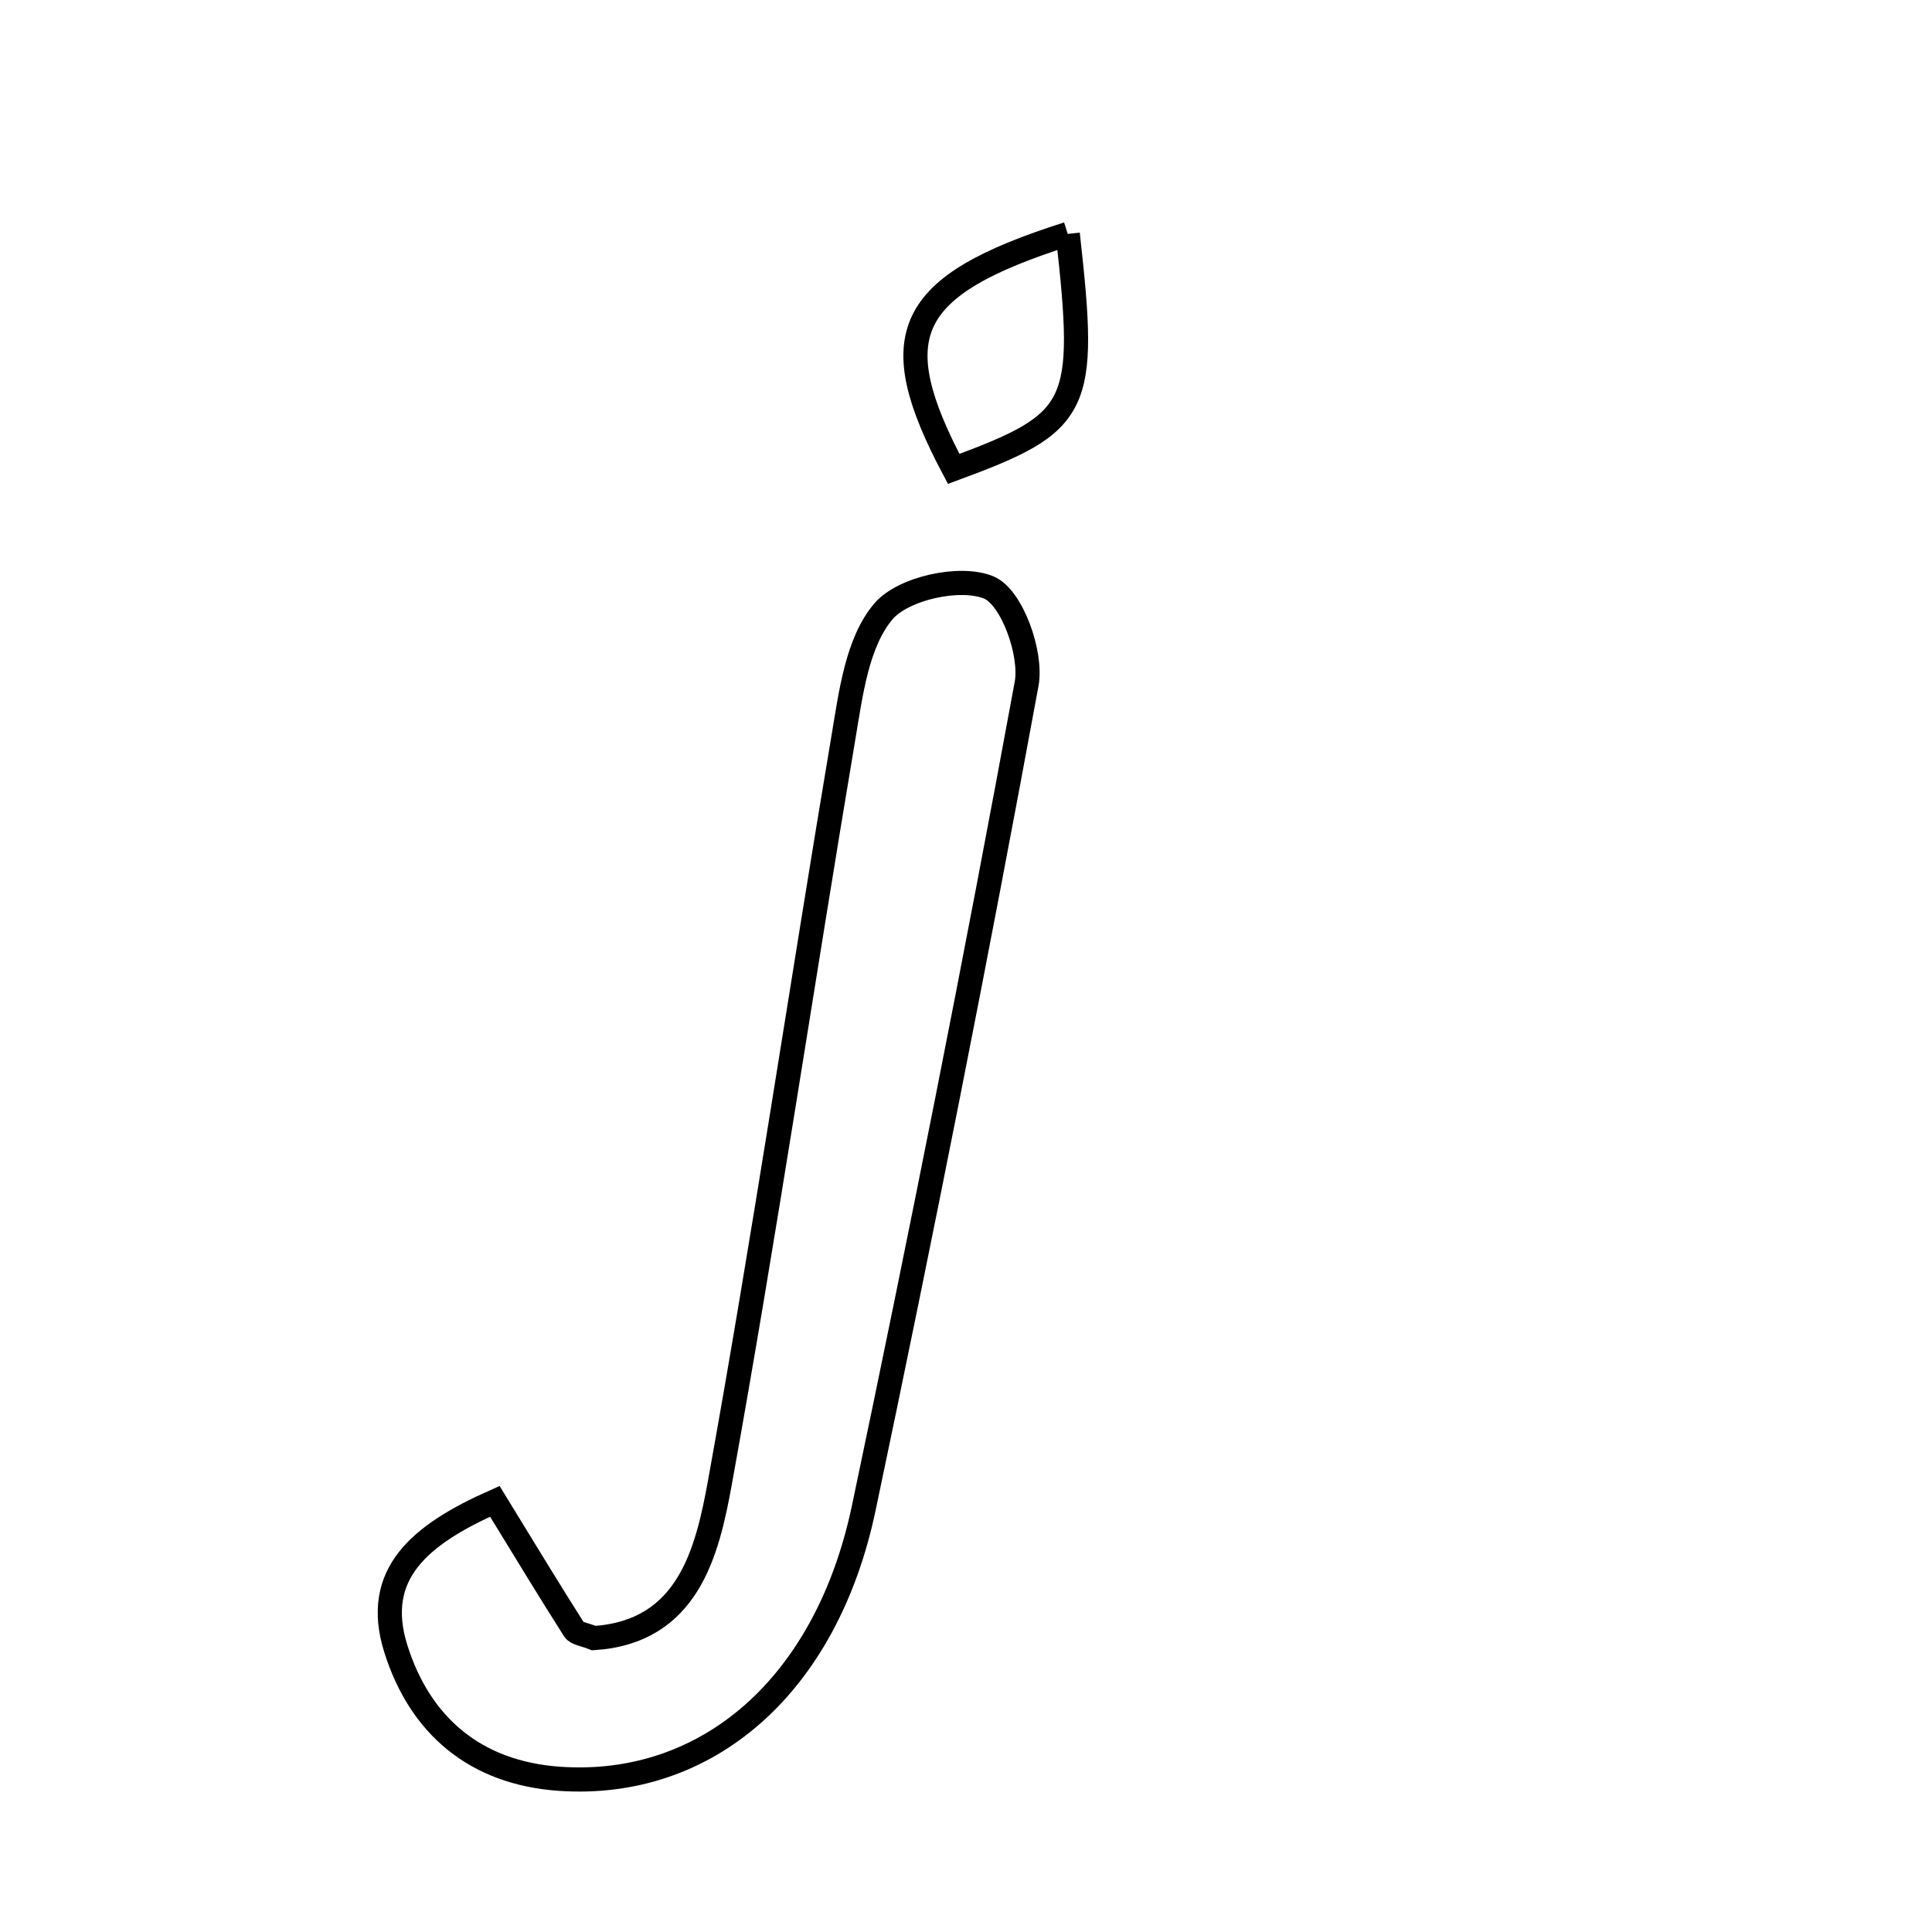 <svg xmlns="http://www.w3.org/2000/svg" viewBox="0.0 0.0 24.0 24.0" height="200px" width="200px"><path fill="none" stroke="black" stroke-width=".3" stroke-opacity="1.0"  filling="0" d="M13.264 2.906 C13.508 5.076 13.421 5.244 11.847 5.825 C10.968 4.166 11.237 3.552 13.264 2.906"></path>
<path fill="none" stroke="black" stroke-width=".3" stroke-opacity="1.0"  filling="0" d="M12.285 7.299 C12.569 7.418 12.822 8.116 12.753 8.495 C12.124 11.916 11.447 15.329 10.73 18.733 C10.264 20.95 8.776 22.222 6.952 22.097 C5.897 22.024 5.215 21.429 4.917 20.481 C4.626 19.553 5.214 19.064 6.147 18.65 C6.548 19.304 6.835 19.778 7.133 20.246 C7.164 20.293 7.257 20.301 7.377 20.349 C8.548 20.272 8.785 19.286 8.944 18.411 C9.501 15.333 9.959 12.237 10.479 9.151 C10.57 8.61 10.648 7.98 10.974 7.595 C11.219 7.306 11.932 7.15 12.285 7.299"></path></svg>